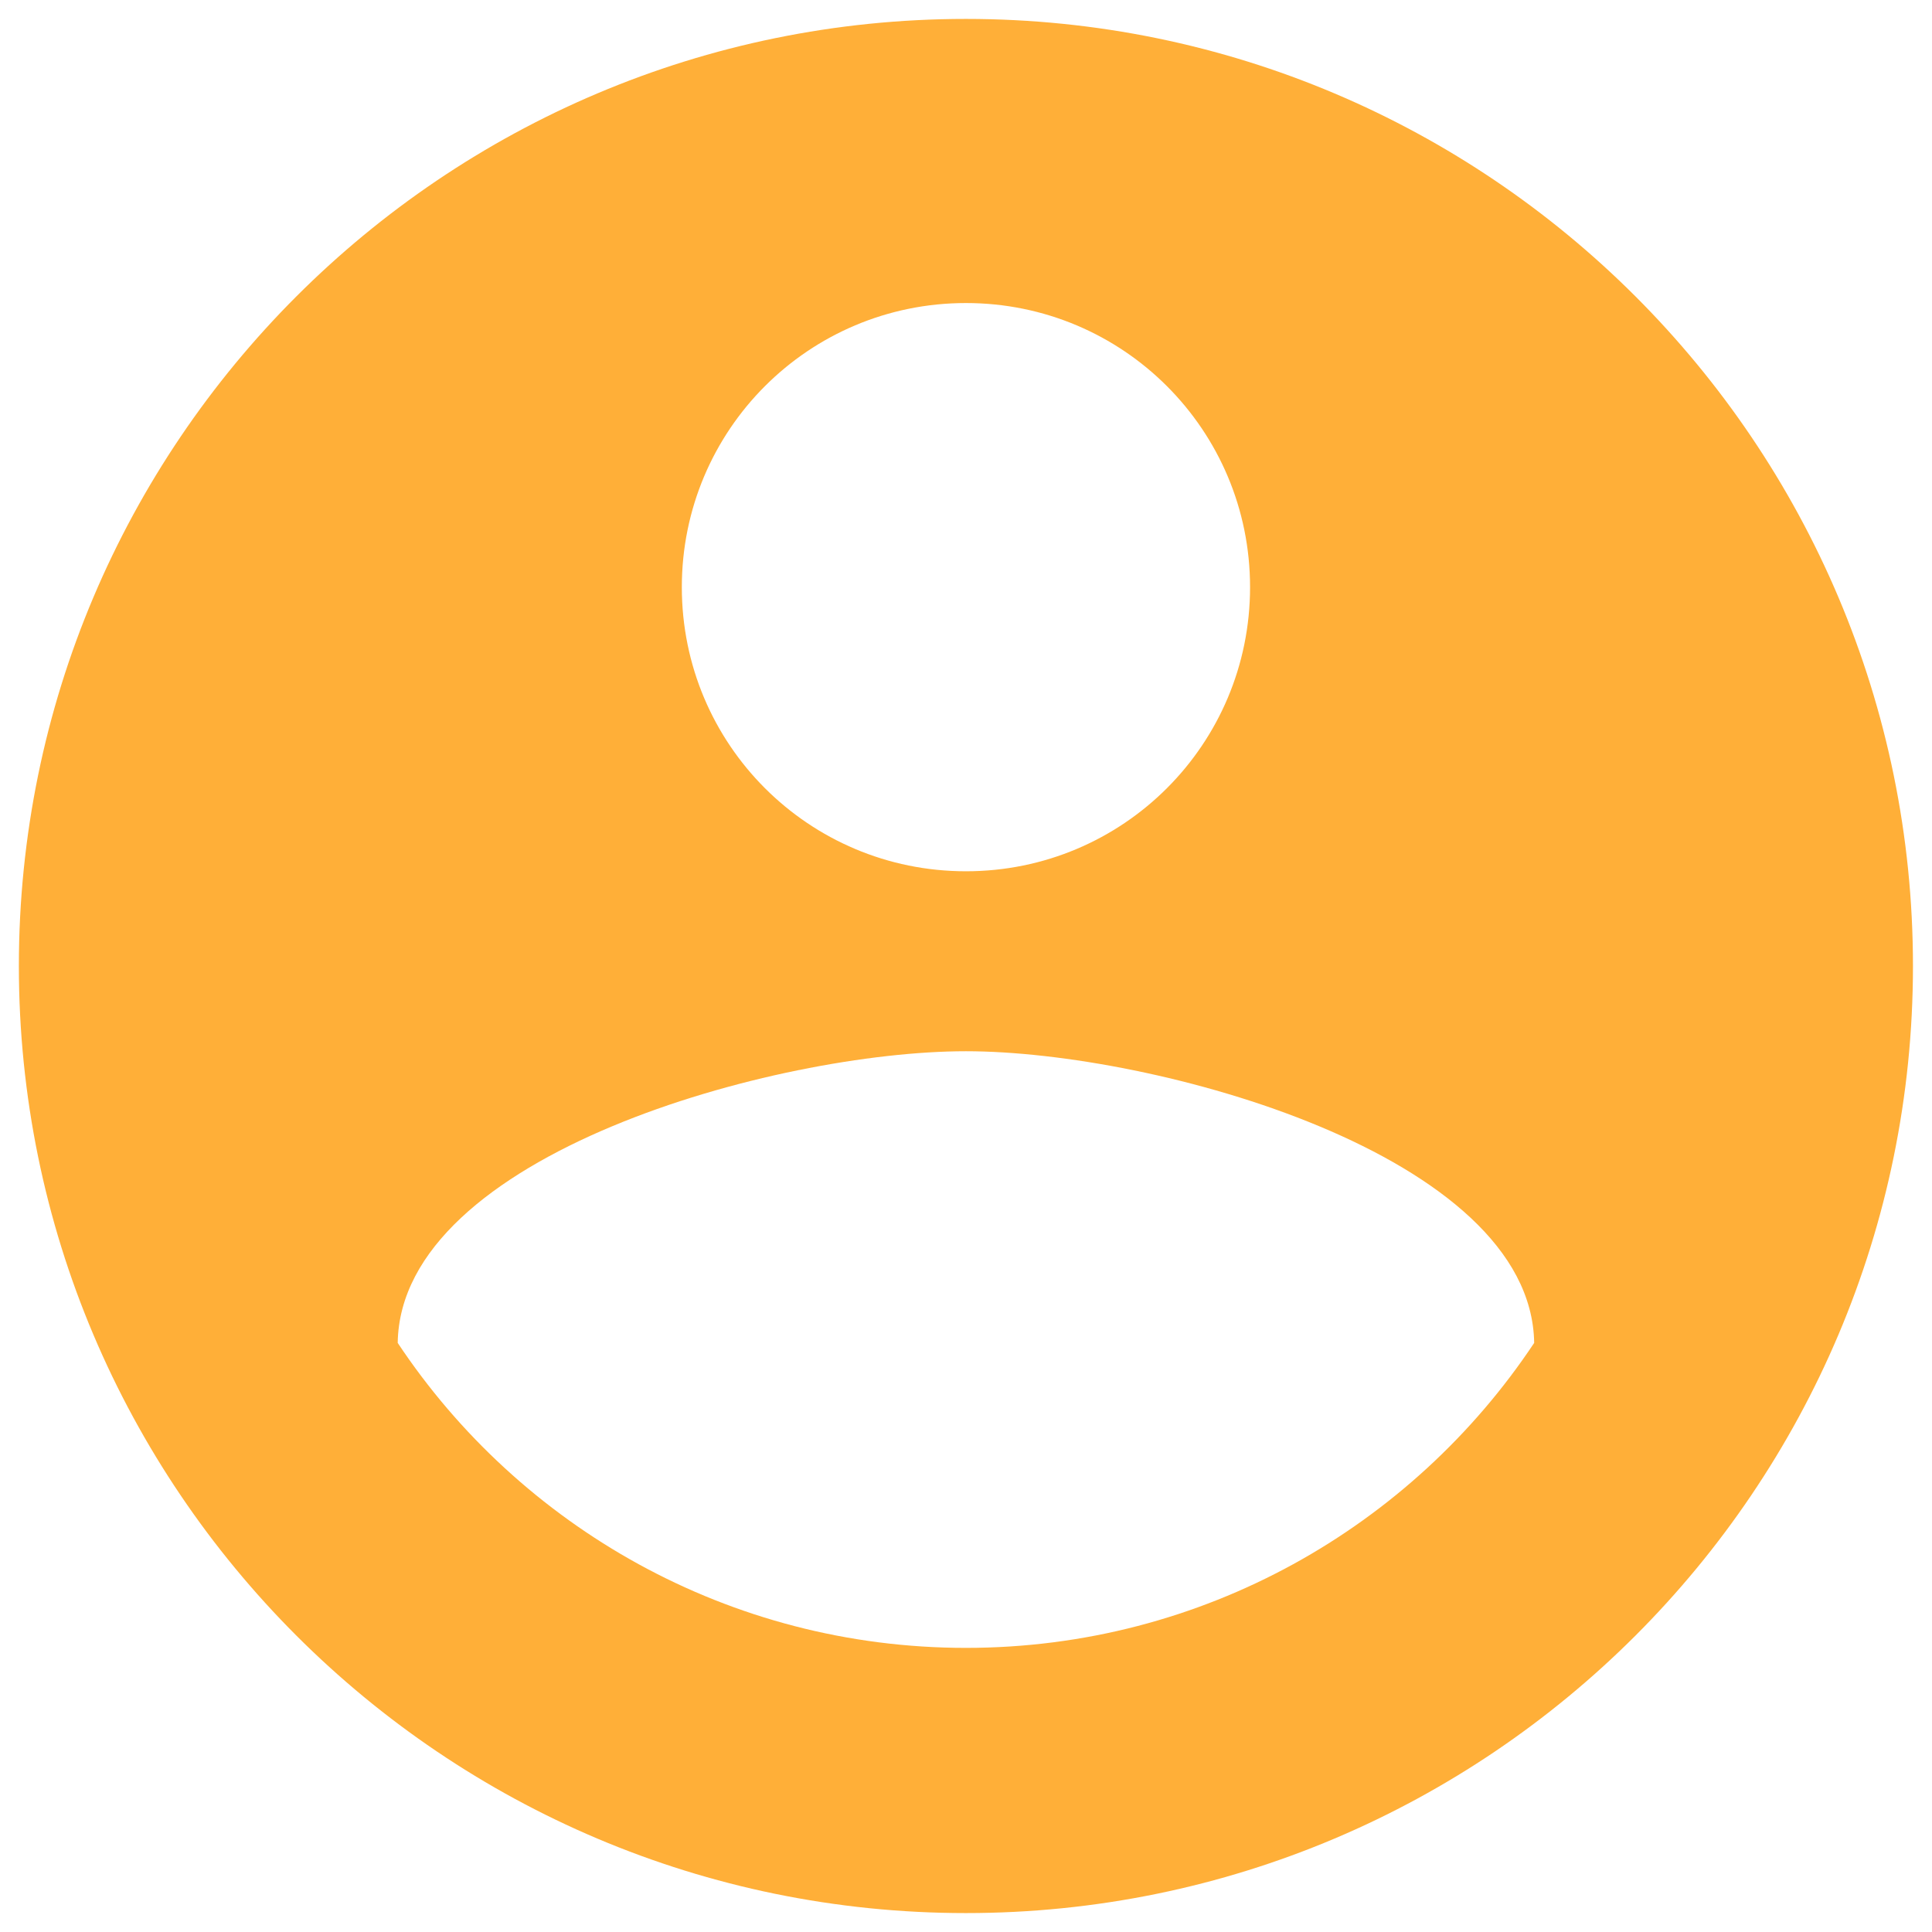 <svg width="34" height="34" viewBox="0 0 34 34" fill="none" xmlns="http://www.w3.org/2000/svg">
<path d="M16.999 0.333C7.799 0.333 0.332 7.8 0.332 17C0.332 26.2 7.799 33.667 16.999 33.667C26.199 33.667 33.665 26.2 33.665 17C33.665 7.8 26.199 0.333 16.999 0.333ZM16.999 5.333C19.765 5.333 21.999 7.567 21.999 10.333C21.999 13.1 19.765 15.333 16.999 15.333C14.232 15.333 11.999 13.1 11.999 10.333C11.999 7.567 14.232 5.333 16.999 5.333ZM16.999 29C12.832 29 9.149 26.867 6.999 23.633C7.049 20.317 13.665 18.5 16.999 18.5C20.315 18.5 26.949 20.317 26.999 23.633C24.849 26.867 21.165 29 16.999 29Z" fill="#FFAF38"/>
</svg>
